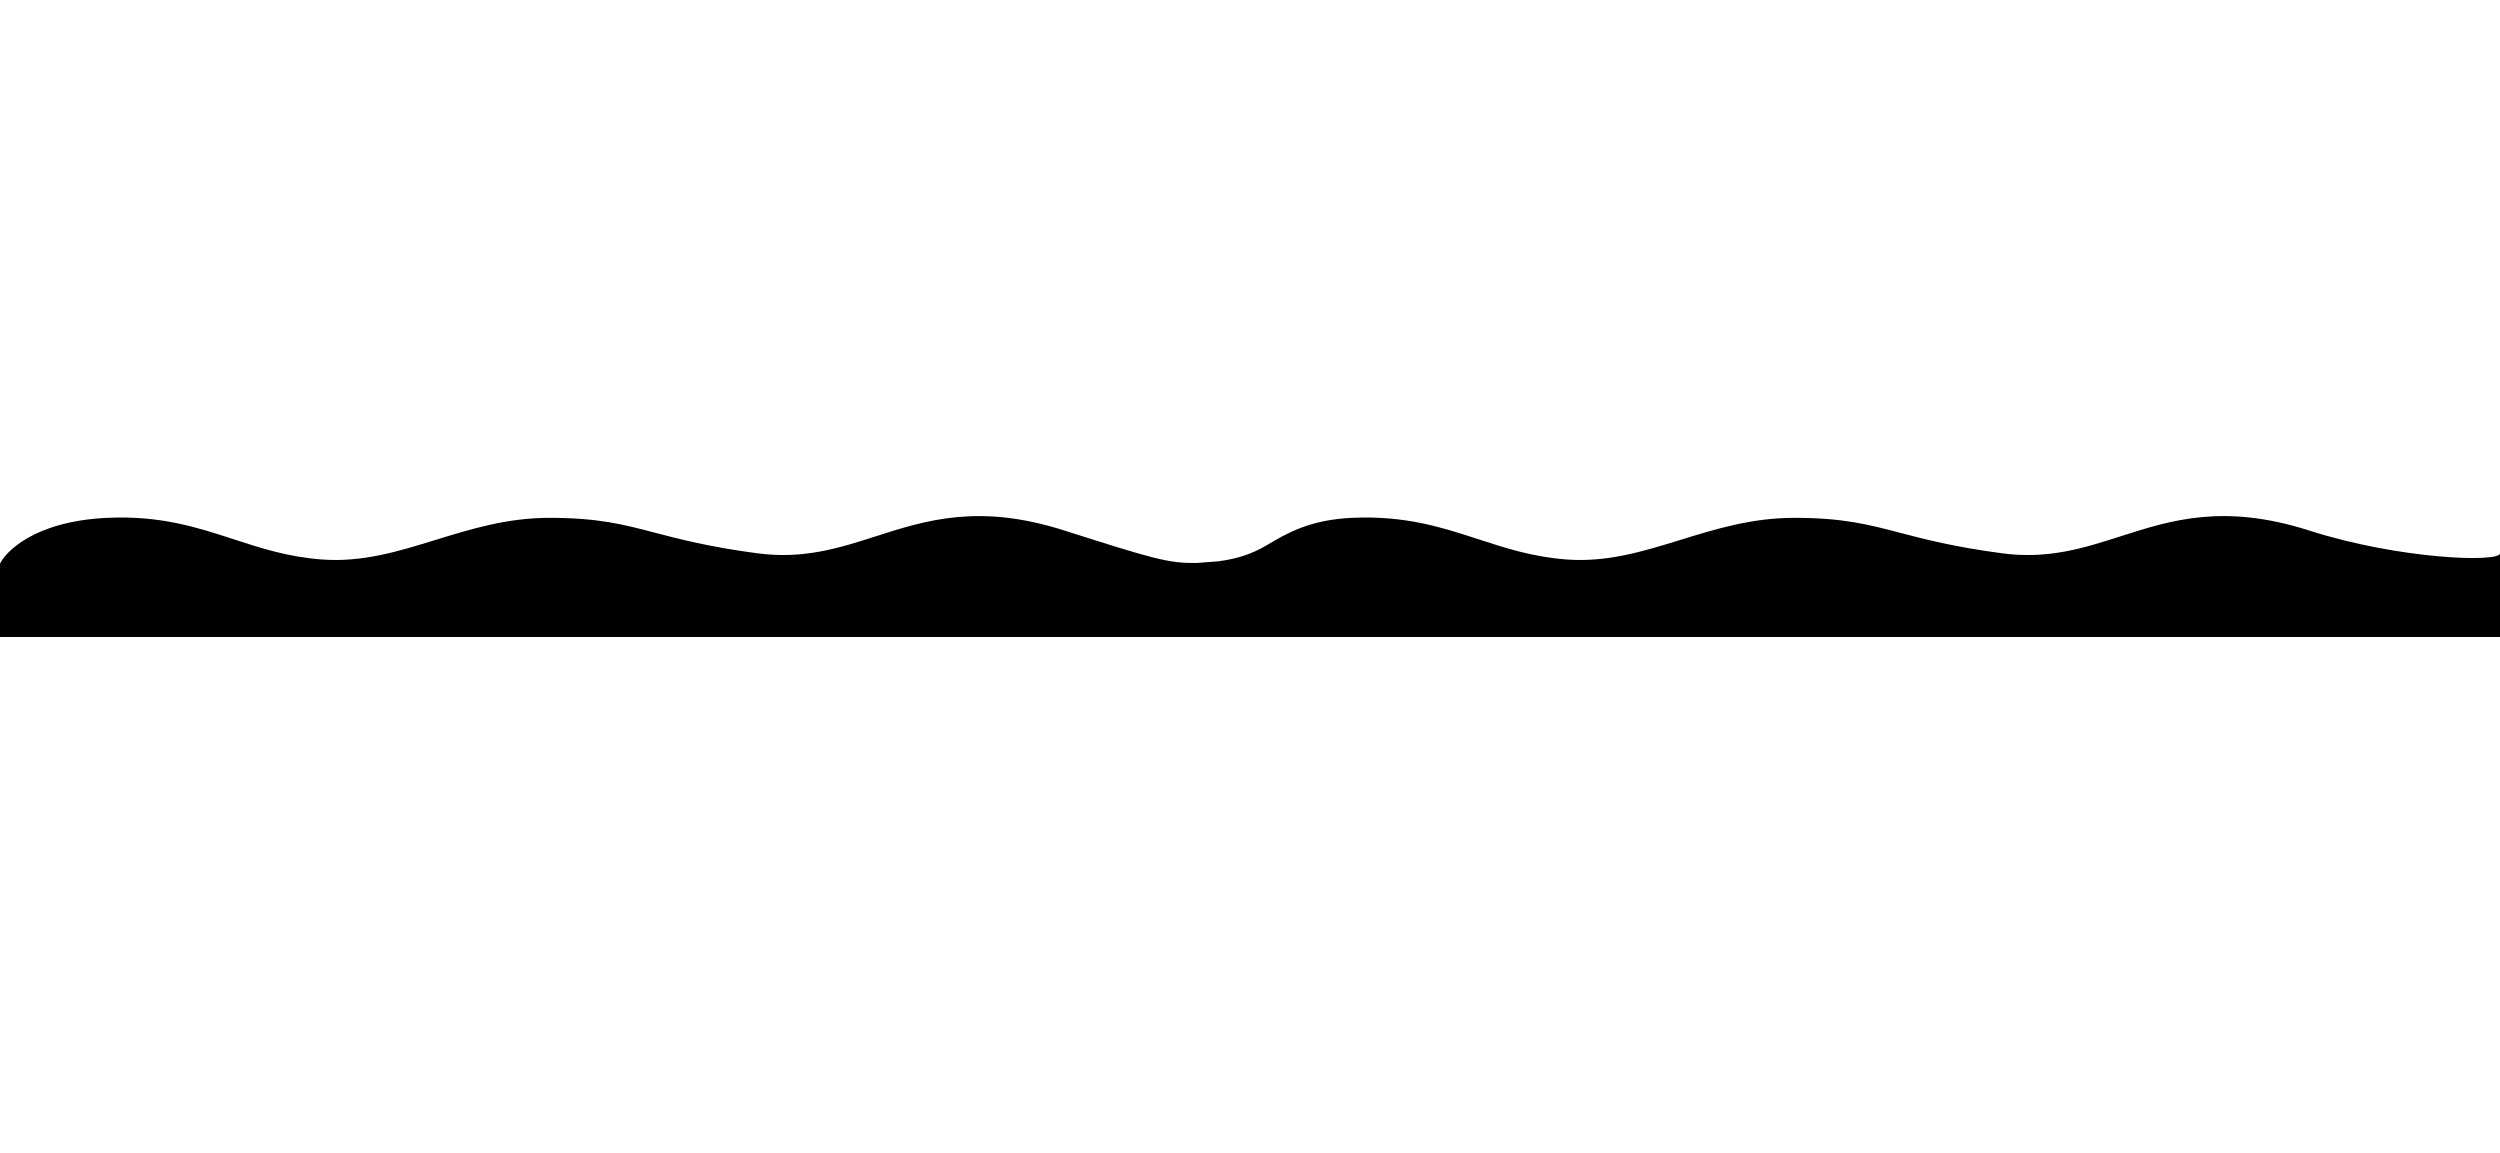 <svg xmlns:xlink="http://www.w3.org/1999/xlink" viewBox='0 0 2868 139' fill='none' xmlns='http://www.w3.org/2000/svg' width="1826"  height="842" ><path d='M2868 139V43.006C2868 53.854 2752.86 50.058 2649.42 16.969C2551.18 -14.461 2490.72 4.918 2432.72 23.507C2390.62 37.001 2349.81 50.078 2296.8 43.006C2241.32 35.605 2207.84 26.838 2179.21 19.341C2142.79 9.805 2114.22 2.324 2058.22 2.324C2009.77 2.324 1968.12 15.176 1927.77 27.63C1884.81 40.888 1843.31 53.693 1796.63 50.057C1757.78 47.032 1726.77 36.916 1695.56 26.737C1654.03 13.193 1612.15 -0.463 1551.04 2.324C1502.46 4.54 1476.32 20.024 1453.49 33.553C1436.08 43.868 1419.88 49.25 1397.25 52.25L1372.25 54.127C1341.08 54.443 1324.58 49.97 1221.42 16.969C1123.18 -14.46 1062.72 4.918 1004.72 23.508C962.615 37.001 921.813 50.078 868.802 43.006C813.325 35.605 779.843 26.838 751.213 19.341C714.794 9.805 686.224 2.324 630.219 2.324C581.767 2.324 540.121 15.176 499.768 27.63C456.807 40.888 415.312 53.694 368.629 50.057C329.785 47.032 298.767 36.916 267.556 26.737C226.027 13.193 184.154 -0.463 123.044 2.324C37.414 6.23 5.336 43.067 0.001 55L0 139L2868 139Z' fill='%23ff73b5'/></svg>
